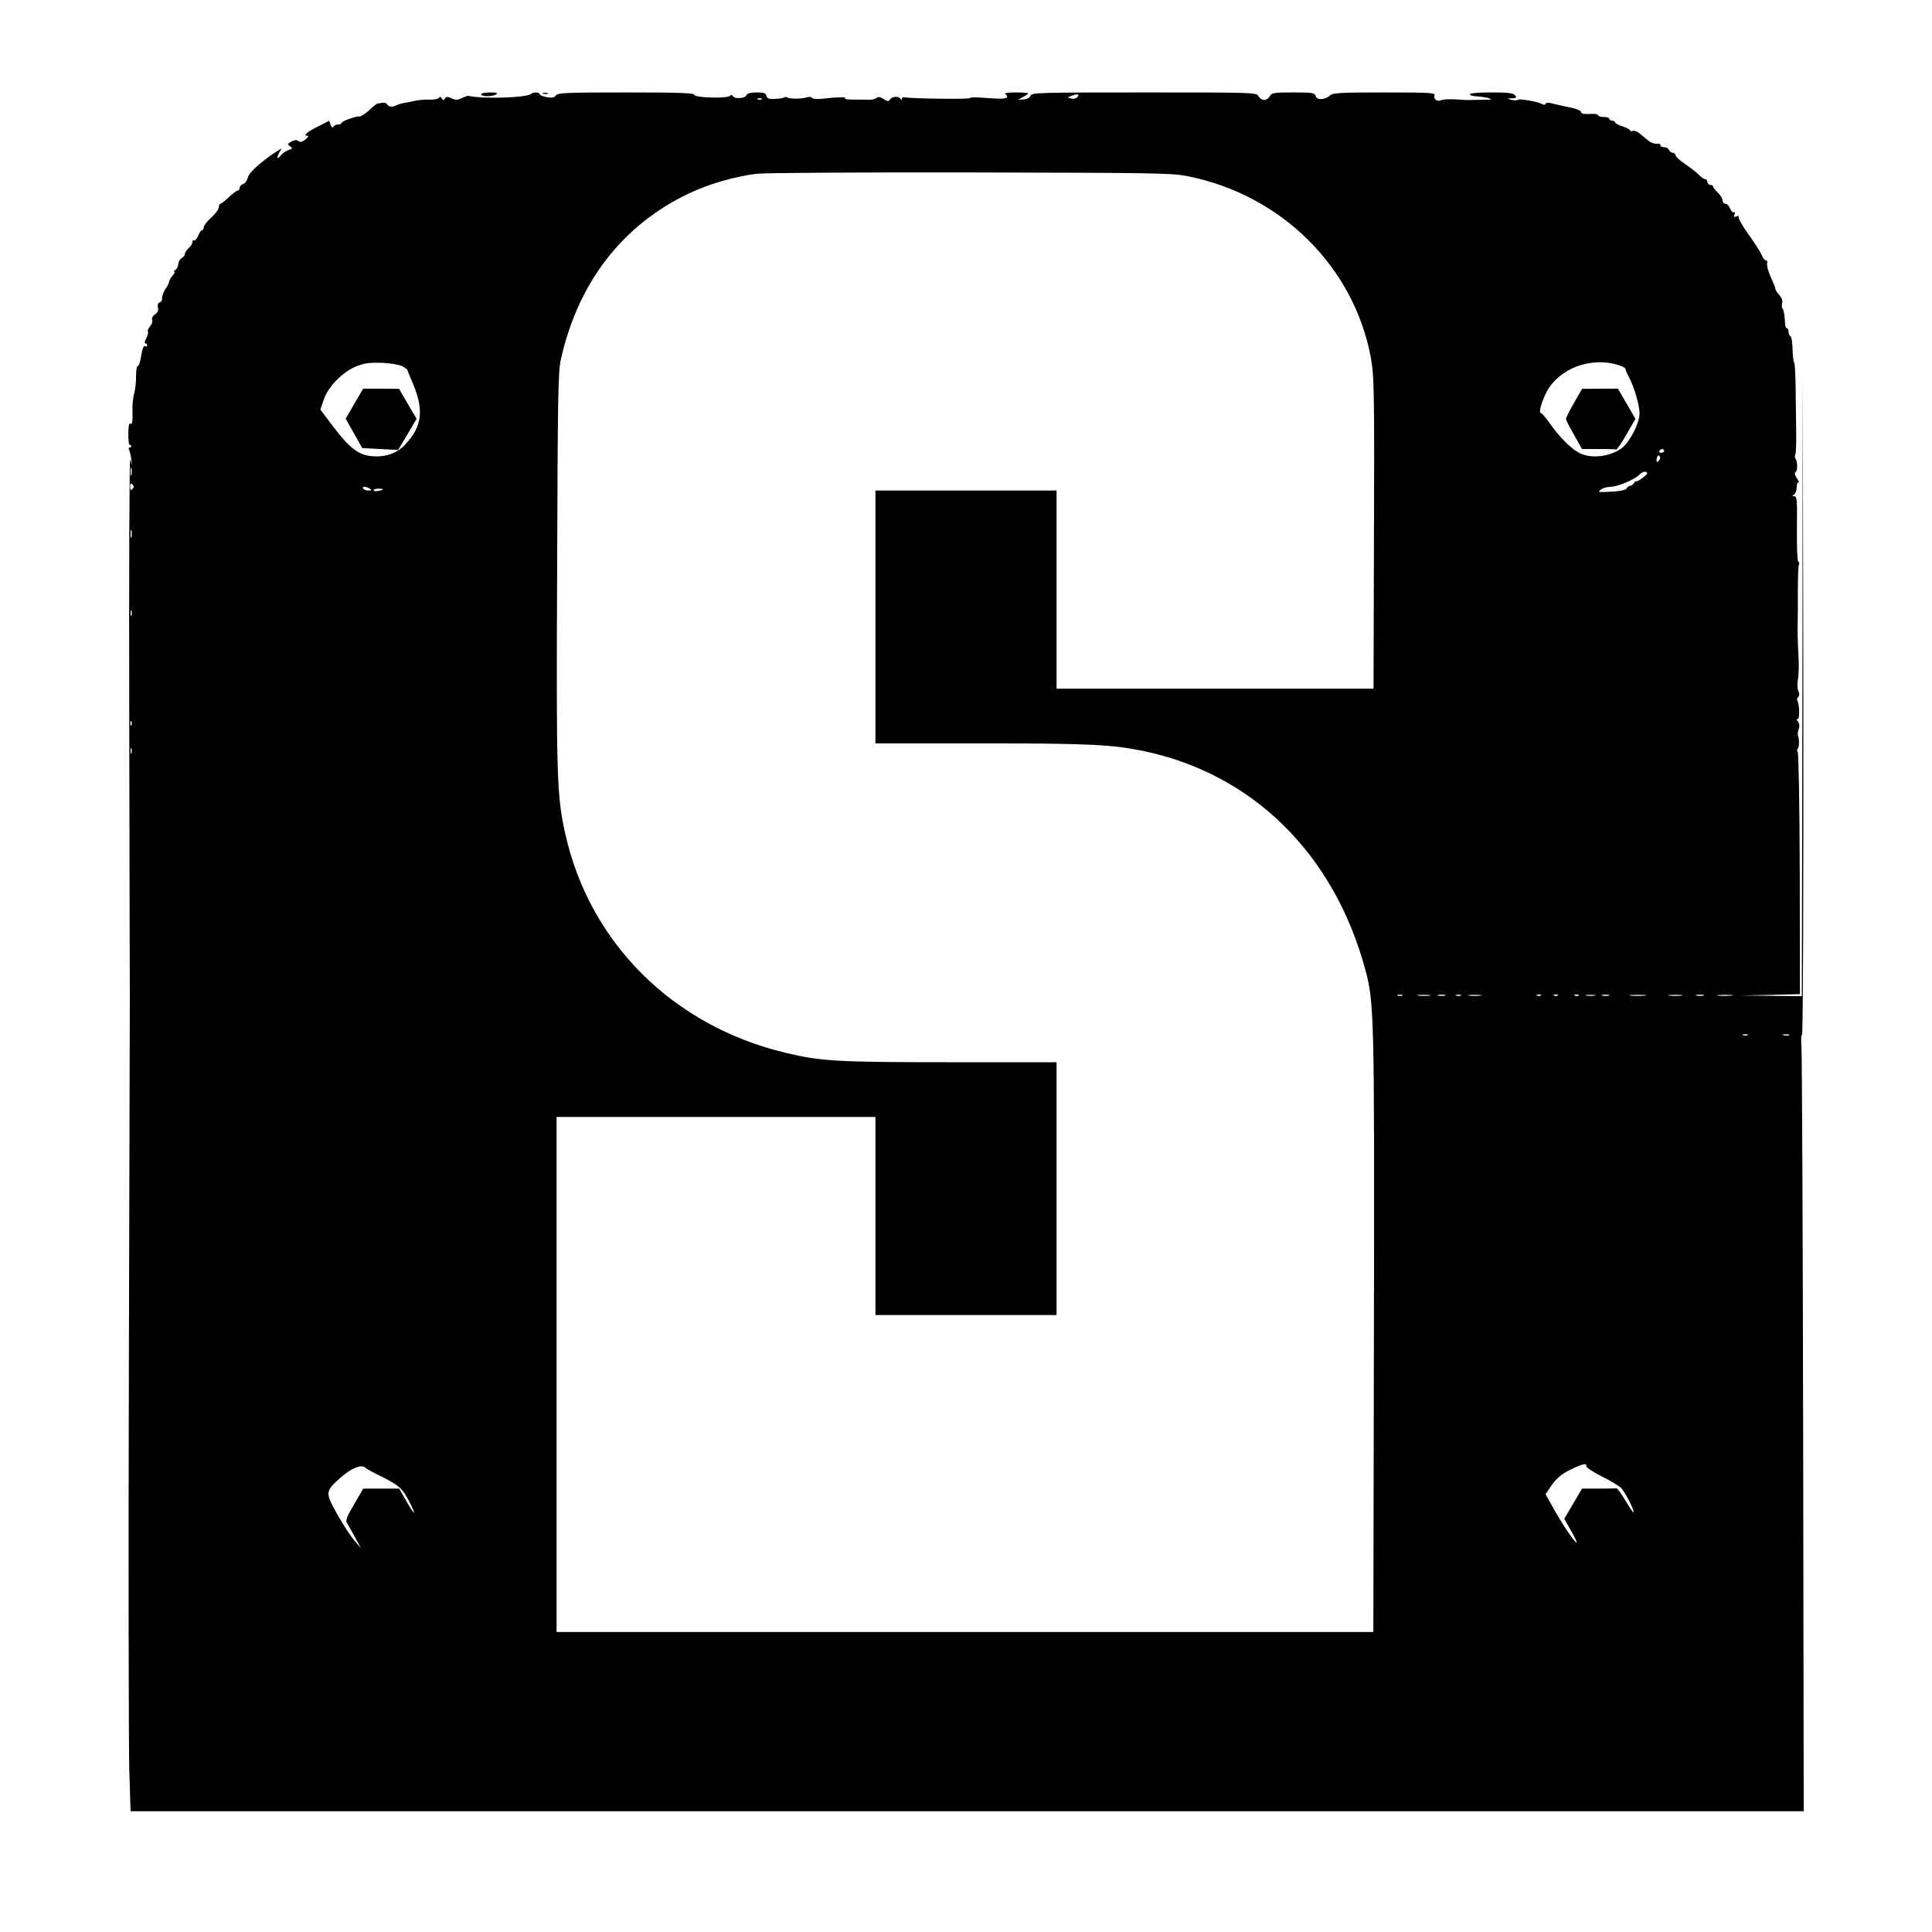 <?xml version="1.0" standalone="no"?>
<!DOCTYPE svg PUBLIC "-//W3C//DTD SVG 20010904//EN"
 "http://www.w3.org/TR/2001/REC-SVG-20010904/DTD/svg10.dtd">
<svg version="1.0" xmlns="http://www.w3.org/2000/svg"
 width="1024pt" height="1024pt" viewBox="0 0 1024 1024"
 preserveAspectRatio="xMidYMid meet">
<g transform="translate(0,1024) scale(0.1,-0.1)"
fill="#000000" stroke="none">
<path d="M2550 9740 c0 -13 60 -13 80 0 11 7 2 10 -32 10 -27 0 -48 -4 -48
-10z"/>
<path d="M2816 9743 c-21 -21 -253 -29 -334 -11 -4 1 -19 -5 -34 -12 -22 -11
-33 -11 -55 -1 -21 10 -28 9 -35 -1 -6 -11 -10 -10 -17 1 -6 9 -11 10 -15 2
-4 -6 -26 -10 -49 -9 -23 1 -58 -2 -77 -6 -19 -5 -45 -10 -56 -11 -12 -2 -30
-7 -40 -12 -25 -12 -43 -11 -52 4 -4 7 -16 10 -27 8 -11 -2 -22 -4 -26 -4 -3
-1 -22 -16 -42 -35 -20 -19 -43 -33 -50 -33 -20 2 -97 -25 -97 -35 0 -4 -9 -8
-19 -8 -11 0 -21 -6 -24 -12 -3 -8 -8 -4 -14 9 l-8 23 -63 -32 c-58 -29 -77
-48 -51 -48 6 0 1 -9 -12 -19 -18 -14 -27 -16 -37 -9 -9 8 -20 7 -37 -2 -22
-12 -23 -14 -8 -25 15 -11 14 -13 -7 -20 -13 -4 -32 -17 -42 -29 -20 -24 -24
-15 -7 17 l12 21 -29 -18 c-81 -53 -146 -112 -151 -138 -3 -15 -14 -30 -24
-33 -11 -4 -19 -13 -19 -21 0 -8 -5 -14 -10 -14 -6 0 -27 -16 -47 -35 -20 -19
-40 -35 -45 -35 -4 0 -8 -8 -8 -18 0 -10 -18 -35 -40 -55 -22 -19 -40 -43 -40
-51 0 -9 -4 -16 -9 -16 -5 0 -14 -13 -21 -30 -7 -16 -16 -27 -21 -24 -5 3 -9
-1 -9 -9 0 -8 -9 -22 -20 -32 -11 -10 -20 -24 -20 -31 0 -7 -7 -17 -17 -22 -9
-5 -17 -19 -18 -32 -1 -12 -8 -26 -16 -31 -8 -5 -10 -9 -5 -9 5 0 1 -9 -8 -19
-10 -11 -18 -26 -20 -34 -1 -8 -7 -21 -12 -28 -15 -19 -28 -52 -25 -65 1 -7
-5 -14 -13 -17 -9 -4 -12 -14 -9 -27 4 -15 -1 -26 -15 -36 -13 -8 -19 -21 -15
-30 3 -8 -2 -23 -12 -34 -9 -10 -14 -23 -11 -28 3 -4 -1 -20 -9 -35 -8 -15
-10 -27 -4 -27 5 0 9 -5 9 -11 0 -5 -4 -8 -9 -4 -10 6 -16 -9 -26 -67 -3 -21
-10 -38 -15 -38 -5 0 -9 -24 -9 -53 1 -29 -4 -71 -10 -93 -6 -22 -10 -60 -9
-85 2 -65 -1 -81 -12 -74 -6 4 -10 -17 -10 -54 0 -34 3 -60 7 -59 5 2 8 -1 8
-7 0 -5 -4 -9 -9 -7 -5 2 -5 -5 -1 -15 4 -10 9 -31 11 -48 l3 -30 -9 30 c-4
17 -7 -589 -5 -1400 1 -786 3 -1434 3 -1440 0 -5 -2 -881 -5 -1945 -3 -1064
-1 -2035 2 -2158 l7 -222 4434 0 4434 0 -3 1992 c-2 1096 -6 2023 -9 2060 -3
38 -2 65 3 62 5 -3 8 734 7 1753 l-3 1758 -2 -1652 -3 -1653 -163 2 -162 2
158 3 157 4 -1 640 c-1 359 -6 642 -11 645 -5 3 -5 11 1 17 8 11 8 45 0 72 -2
6 1 20 5 33 5 14 3 28 -4 37 -9 11 -9 15 -1 15 11 0 8 87 -4 98 -3 3 0 11 6
18 7 8 7 19 1 31 -6 11 -7 36 -3 60 5 23 6 81 3 130 -5 103 -5 115 -4 168 1
22 1 100 1 172 0 73 2 137 6 142 3 5 1 12 -4 15 -5 3 -8 82 -7 176 2 147 0
170 -14 170 -13 0 -13 2 -1 9 8 5 14 23 14 40 0 16 5 28 10 24 5 -3 1 7 -9 22
-11 16 -14 29 -7 33 11 8 11 52 0 70 -5 6 -5 17 -2 22 4 6 6 61 5 123 -1 62
-2 169 -3 240 -1 70 -4 127 -8 127 -3 0 -7 30 -8 68 -1 37 -6 69 -11 70 -6 2
-10 12 -10 23 0 10 -4 19 -9 19 -5 0 -9 10 -10 23 -1 41 -7 77 -14 83 -4 4 -4
16 -1 28 3 13 -3 29 -16 43 -11 12 -20 26 -20 32 0 5 -11 33 -25 63 -13 29
-22 61 -19 71 3 9 0 17 -6 17 -6 0 -15 10 -20 23 -12 26 -31 56 -88 137 -23
34 -40 65 -37 71 4 5 -2 6 -11 2 -14 -5 -16 -3 -11 11 4 10 3 15 -3 11 -6 -3
-14 5 -20 19 -5 14 -16 26 -25 26 -8 0 -15 8 -15 18 0 9 -12 28 -25 41 -14 13
-25 27 -25 32 0 5 -7 9 -15 9 -8 0 -15 7 -15 15 0 8 -5 15 -11 15 -7 0 -22 10
-34 23 -12 12 -45 38 -73 57 -29 19 -52 41 -52 48 0 6 -6 12 -14 12 -8 0 -16
7 -20 15 -3 8 -15 15 -26 15 -11 0 -20 4 -20 10 0 5 -3 9 -7 9 -22 -4 -42 3
-61 19 -11 9 -30 25 -42 35 -12 10 -28 16 -36 13 -8 -3 -14 -2 -14 3 0 4 -18
14 -40 21 -22 7 -40 17 -40 22 0 4 -7 8 -15 8 -8 0 -15 5 -15 10 0 6 -13 10
-30 10 -16 0 -30 4 -30 9 0 6 -20 9 -45 7 -31 -2 -45 2 -45 10 0 7 -25 18 -57
24 -32 7 -74 16 -93 21 -22 6 -36 5 -38 -1 -2 -6 -9 -7 -15 -3 -22 13 -121 32
-132 24 -5 -4 -21 -4 -35 0 -25 7 -25 7 4 8 24 1 27 3 16 16 -10 12 -37 15
-126 15 -69 0 -114 -4 -114 -10 0 -5 17 -10 38 -11 20 -1 48 -5 62 -9 20 -7
15 -9 -25 -9 -27 0 -57 -1 -65 -1 -8 -1 -44 0 -80 3 -36 2 -72 1 -81 -4 -20
-10 -43 5 -36 25 6 14 -20 16 -265 16 -233 0 -274 -2 -289 -16 -26 -24 -70
-26 -76 -3 -5 17 -16 19 -119 19 -103 0 -114 -2 -124 -20 -6 -11 -19 -20 -30
-20 -11 0 -24 9 -30 20 -11 20 -21 20 -606 20 -557 0 -595 -1 -602 -17 -4 -11
-19 -19 -37 -20 l-30 -2 28 15 c15 8 27 17 27 19 0 3 -30 5 -67 5 -43 0 -63
-4 -54 -9 7 -5 11 -13 8 -17 -5 -9 -39 -9 -144 -1 -29 2 -53 1 -53 -3 0 -7
-310 -3 -342 4 -10 2 -18 -1 -18 -7 0 -9 -2 -9 -8 0 -9 15 -45 12 -55 -5 -7
-11 -13 -10 -34 3 -17 12 -28 13 -37 6 -7 -6 -24 -10 -37 -10 -13 1 -51 1 -83
1 -33 0 -54 3 -47 7 12 8 -42 7 -126 -3 -24 -2 -46 0 -49 5 -3 6 -15 7 -27 3
-27 -9 -90 -9 -104 -1 -5 4 -13 4 -16 1 -3 -4 -25 -7 -48 -8 -33 -2 -43 1 -47
16 -3 14 -14 18 -52 18 -33 0 -50 -5 -54 -15 -6 -17 -61 -21 -71 -5 -4 7 -11
8 -18 1 -18 -14 -187 -9 -187 6 0 10 -79 13 -361 13 -319 0 -363 -2 -373 -16
-9 -12 -21 -14 -49 -9 -20 4 -37 11 -37 16 0 11 -34 12 -44 2z m2895 -17 c-7
-8 -21 -12 -33 -8 -21 5 -21 6 -2 13 33 13 48 11 35 -5z m-1674 -12 c-3 -3
-12 -4 -19 -1 -8 3 -5 6 6 6 11 1 17 -2 13 -5z m2258 -408 c495 -98 880 -479
970 -958 19 -103 20 -175 17 -1050 l-2 -708 -840 0 -840 0 0 525 0 525 -480 0
-480 0 0 -670 0 -670 559 0 c571 0 692 -6 859 -40 580 -120 1010 -543 1177
-1154 49 -179 50 -241 47 -1938 l-3 -1578 -2164 0 -2165 0 0 1365 0 1365 845
0 845 0 0 -525 0 -525 480 0 480 0 0 670 0 670 -560 0 c-605 0 -688 5 -877 50
-596 143 -1038 582 -1167 1161 -45 201 -48 300 -43 1409 3 905 5 1044 20 1106
91 408 327 712 679 879 105 50 247 91 359 104 41 5 551 8 1134 7 975 -2 1067
-3 1150 -20z m-4163 -1007 c15 -8 27 -17 28 -21 0 -4 10 -27 20 -51 69 -155
61 -242 -31 -342 -45 -49 -110 -71 -185 -62 -65 7 -115 46 -195 152 l-71 94
18 53 c23 69 100 147 174 177 44 17 71 20 135 18 44 -2 92 -10 107 -18z m6443
7 c22 -6 40 -16 40 -21 1 -6 8 -24 17 -40 29 -54 58 -153 58 -196 0 -51 -51
-151 -94 -184 -62 -46 -162 -58 -225 -26 -45 23 -108 87 -158 159 -20 28 -40
52 -45 52 -15 0 2 60 30 114 66 123 233 186 377 142z m245 -456 c0 -5 -7 -10
-16 -10 -8 0 -12 5 -9 10 3 6 10 10 16 10 5 0 9 -4 9 -10z m-29 -53 c-8 -8
-11 -7 -11 4 0 9 3 19 7 23 4 4 9 2 11 -4 3 -7 -1 -17 -7 -23z m-8094 -74 c-3
-10 -5 -2 -5 17 0 19 2 27 5 18 2 -10 2 -26 0 -35z m8033 8 c0 -9 -52 -47 -59
-42 -2 1 -7 -3 -12 -11 -5 -7 -13 -13 -19 -13 -6 0 -14 -6 -19 -14 -5 -8 -35
-15 -82 -17 -68 -4 -72 -3 -55 11 11 8 35 15 54 15 36 0 132 41 152 65 14 16
40 20 40 6z m-8028 -83 c-9 -9 -12 -7 -12 12 0 19 3 21 12 12 9 -9 9 -15 0
-24z m1258 2 c12 -8 11 -10 -7 -10 -12 0 -25 5 -28 10 -8 13 15 13 35 0z m70
-4 c0 -2 -11 -6 -25 -8 -14 -3 -25 -1 -25 3 0 5 11 9 25 9 14 0 25 -2 25 -4z
m-1333 -253 c-3 -10 -5 -2 -5 17 0 19 2 27 5 18 2 -10 2 -26 0 -35z m0 -415
c-3 -7 -5 -2 -5 12 0 14 2 19 5 13 2 -7 2 -19 0 -25z m0 -580 c-3 -8 -6 -5 -6
6 -1 11 2 17 5 13 3 -3 4 -12 1 -19z m0 -150 c-3 -7 -5 -2 -5 12 0 14 2 19 5
13 2 -7 2 -19 0 -25z m6736 -1285 c-7 -2 -19 -2 -25 0 -7 3 -2 5 12 5 14 0 19
-2 13 -5z m145 0 c-15 -2 -42 -2 -60 0 -18 2 -6 4 27 4 33 0 48 -2 33 -4z m80
0 c-10 -2 -26 -2 -35 0 -10 3 -2 5 17 5 19 0 27 -2 18 -5z m85 0 c-7 -2 -19
-2 -25 0 -7 3 -2 5 12 5 14 0 19 -2 13 -5z m105 0 c-15 -2 -42 -2 -60 0 -18 2
-6 4 27 4 33 0 48 -2 33 -4z m319 1 c-3 -3 -12 -4 -19 -1 -8 3 -5 6 6 6 11 1
17 -2 13 -5z m90 0 c-3 -3 -12 -4 -19 -1 -8 3 -5 6 6 6 11 1 17 -2 13 -5z
m110 0 c-3 -3 -12 -4 -19 -1 -8 3 -5 6 6 6 11 1 17 -2 13 -5z m86 -1 c-13 -2
-33 -2 -45 0 -13 2 -3 4 22 4 25 0 35 -2 23 -4z m75 0 c-10 -2 -26 -2 -35 0
-10 3 -2 5 17 5 19 0 27 -2 18 -5z m190 0 c-21 -2 -55 -2 -75 0 -21 2 -4 4 37
4 41 0 58 -2 38 -4z m195 0 c-18 -2 -48 -2 -65 0 -18 2 -4 4 32 4 36 0 50 -2
33 -4z m115 0 c-10 -2 -26 -2 -35 0 -10 3 -2 5 17 5 19 0 27 -2 18 -5z m149 0
c-20 -2 -52 -2 -70 0 -17 2 0 4 38 4 39 0 53 -2 32 -4z m86 -210 c-7 -2 -19
-2 -25 0 -7 3 -2 5 12 5 14 0 19 -2 13 -5z m220 0 c-7 -2 -21 -2 -30 0 -10 3
-4 5 12 5 17 0 24 -2 18 -5z m-1075 -2284 c-2 -6 34 -30 79 -53 45 -22 91 -50
104 -61 20 -19 74 -123 67 -131 -2 -2 -22 27 -43 63 -22 36 -43 65 -47 65 -5
-1 -47 -2 -96 -2 l-87 0 -47 -80 -47 -80 35 -62 c19 -33 33 -62 31 -64 -6 -7
-76 96 -122 179 l-43 77 25 38 c32 47 56 68 118 98 55 26 76 30 73 13z m-6472
-8 c5 -6 43 -26 84 -46 93 -46 115 -65 151 -137 39 -78 28 -73 -18 7 l-37 65
-96 0 -95 0 -48 -83 c-36 -60 -46 -86 -39 -97 5 -8 24 -42 42 -75 l33 -60 -34
39 c-19 21 -60 84 -91 139 -65 116 -64 122 12 191 59 53 115 77 136 57z"/>
<path d="M1878 8100 l-46 -79 44 -78 44 -78 95 -5 95 -5 49 82 49 83 -47 80
-46 79 -95 1 -95 0 -47 -80z"/>
<path d="M8343 8105 c-24 -41 -43 -79 -43 -85 0 -6 19 -44 43 -85 l42 -75 88
0 c48 0 90 -1 94 -2 3 -2 28 34 54 80 l47 82 -46 80 -47 80 -95 0 -95 -1 -42
-74z"/>
<path d="M2878 9743 c6 -2 18 -2 25 0 6 3 1 5 -13 5 -14 0 -19 -2 -12 -5z"/>
</g>
</svg>
